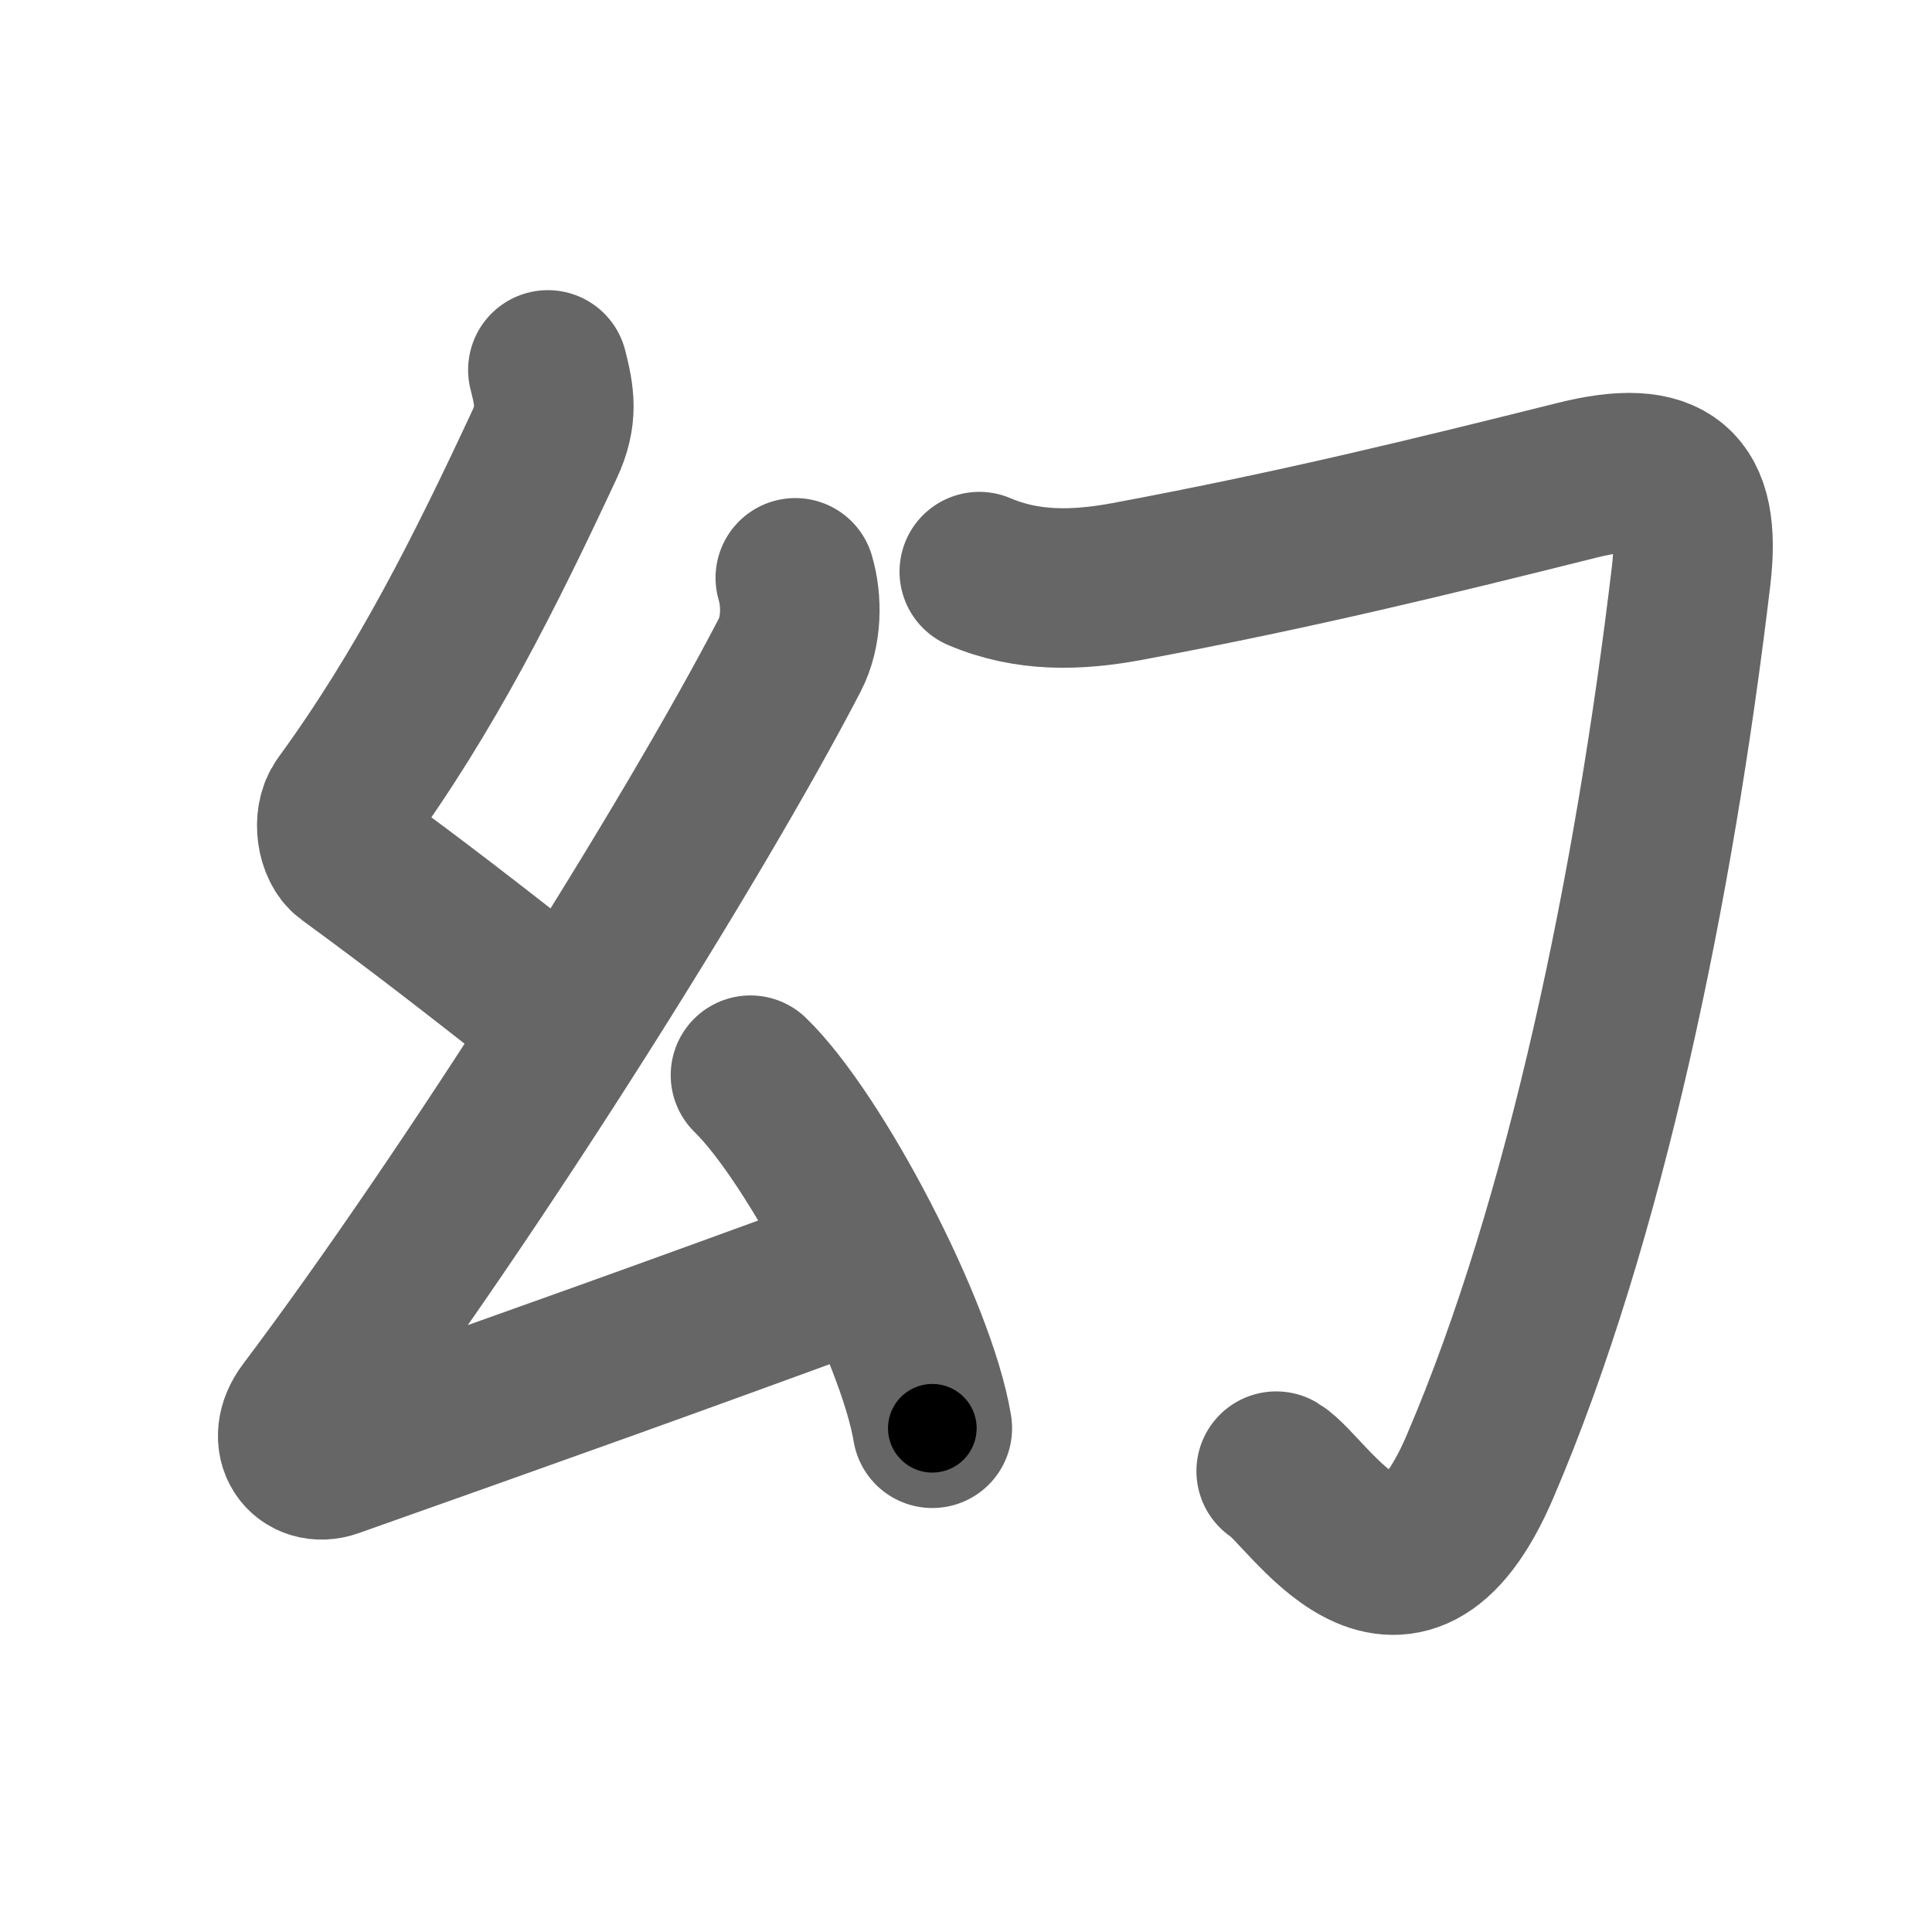 <svg xmlns="http://www.w3.org/2000/svg" width="109" height="109" viewBox="0 0 109 109" id="5e7b"><g fill="none" stroke="#666" stroke-width="9" stroke-linecap="round" stroke-linejoin="round"><g><g><path d="M30.91,20.87c0.38,1.49,0.58,2.56-0.19,4.21C27.38,32.25,24,39,19.35,45.37c-0.64,0.88-0.33,2.42,0.32,2.89C23.75,51.25,26,53,31.17,57.05" /><path d="M44.87,32.6c0.38,1.28,0.38,3.03-0.32,4.37c-5.58,10.74-18.1,30.55-27.24,42.69c-1.23,1.63-0.06,3.13,1.44,2.59c12-4.25,19-6.75,29.16-10.48" /><path d="M42.34,60.66c3.62,3.51,9.36,14.45,10.26,19.92" /></g><g><path d="M55.25,32.25c2.74,1.17,5.54,1.08,8.38,0.55c9.62-1.8,17.24-3.68,25.33-5.7c5.2-1.3,7.05,0.28,6.45,5.38c-2.07,17.45-5.95,36.36-11.91,50.26C79,93.25,73.82,84.09,72,83" /></g></g></g><g fill="none" stroke="#000" stroke-width="5" stroke-linecap="round" stroke-linejoin="round"><g><g><path d="M30.91,20.87c0.38,1.49,0.58,2.56-0.19,4.21C27.38,32.25,24,39,19.35,45.37c-0.64,0.88-0.33,2.42,0.32,2.89C23.75,51.25,26,53,31.17,57.05" stroke-dasharray="45.248" stroke-dashoffset="45.248"><animate attributeName="stroke-dashoffset" values="45.248;45.248;0" dur="0.452s" fill="freeze" begin="0s;5e7b.click" /></path><path d="M44.87,32.6c0.38,1.28,0.38,3.03-0.32,4.37c-5.58,10.74-18.1,30.55-27.24,42.69c-1.23,1.63-0.06,3.13,1.44,2.59c12-4.25,19-6.75,29.16-10.48" stroke-dasharray="90.379" stroke-dashoffset="90.379"><animate attributeName="stroke-dashoffset" values="90.379" fill="freeze" begin="5e7b.click" /><animate attributeName="stroke-dashoffset" values="90.379;90.379;0" keyTimes="0;0.399;1" dur="1.132s" fill="freeze" begin="0s;5e7b.click" /></path><path d="M42.34,60.66c3.62,3.51,9.36,14.45,10.26,19.92" stroke-dasharray="22.622" stroke-dashoffset="22.622"><animate attributeName="stroke-dashoffset" values="22.622" fill="freeze" begin="5e7b.click" /><animate attributeName="stroke-dashoffset" values="22.622;22.622;0" keyTimes="0;0.834;1" dur="1.358s" fill="freeze" begin="0s;5e7b.click" /></path></g><g><path d="M55.25,32.25c2.74,1.17,5.54,1.08,8.38,0.55c9.62-1.8,17.24-3.68,25.33-5.7c5.2-1.3,7.05,0.28,6.45,5.38c-2.07,17.45-5.95,36.36-11.91,50.26C79,93.25,73.82,84.09,72,83" stroke-dasharray="113.022" stroke-dashoffset="113.022"><animate attributeName="stroke-dashoffset" values="113.022" fill="freeze" begin="5e7b.click" /><animate attributeName="stroke-dashoffset" values="113.022;113.022;0" keyTimes="0;0.615;1" dur="2.208s" fill="freeze" begin="0s;5e7b.click" /></path></g></g></g></svg>